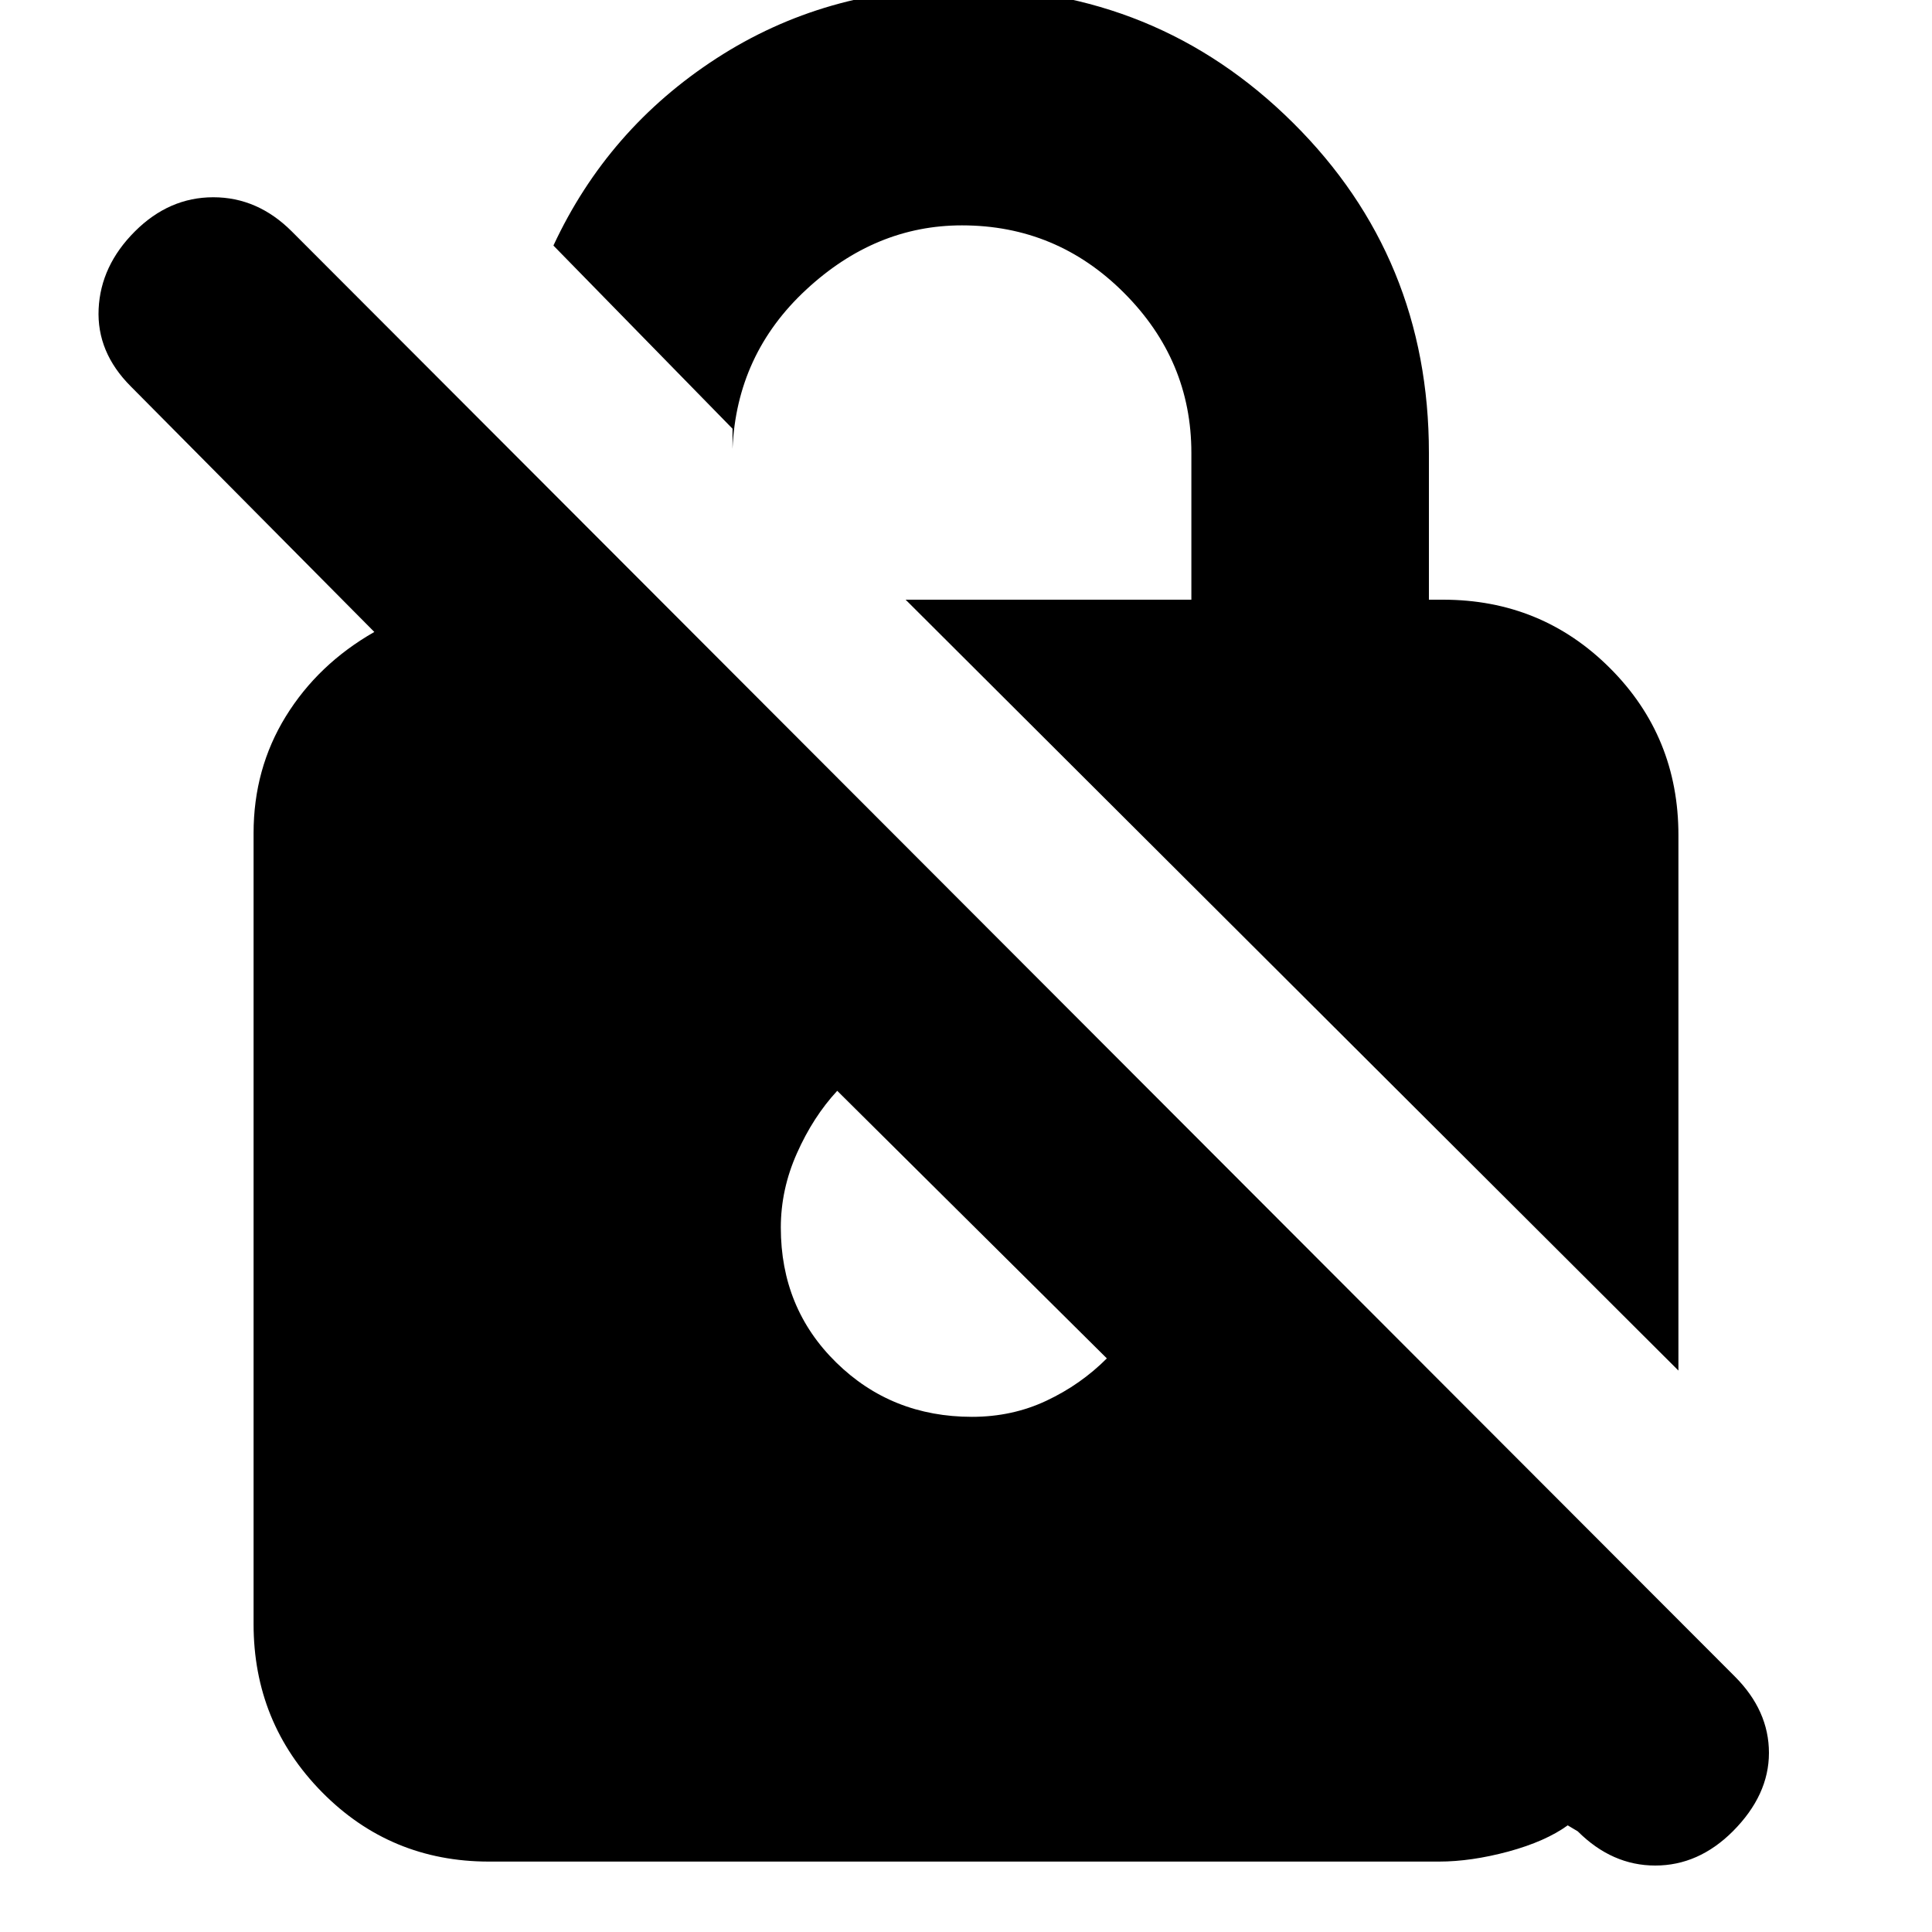 <svg xmlns="http://www.w3.org/2000/svg" height="20" width="20"><path d="m17.375 14.188-8-7.98h2.958v-1.52q0-.959-.698-1.657-.697-.698-1.677-.698-.896 0-1.614.667-.719.667-.761 1.646v-.208L5.729 2.542Q6.292 1.333 7.417.604q1.125-.729 2.541-.729 2.021 0 3.427 1.396 1.407 1.396 1.407 3.417v1.52h.146q1.02 0 1.729.709.708.708.708 1.729ZM5.062 19.271q-1.02 0-1.729-.719-.708-.719-.708-1.74V8.625q0-.667.333-1.208.334-.542.917-.875L1.354 4Q1 3.646 1.021 3.198q.021-.448.375-.802.354-.354.812-.354.459 0 .813.354l14.937 14.958q.354.354.354.792 0 .437-.374.812-.355.354-.803.354-.447 0-.802-.354l-.104-.062q-.229.166-.614.271-.386.104-.719.104Zm3.605-7.979q-.25.27-.417.646-.167.374-.167.77 0 .834.573 1.396.573.563 1.406.563.417 0 .771-.167.355-.167.625-.438Z"/></svg>